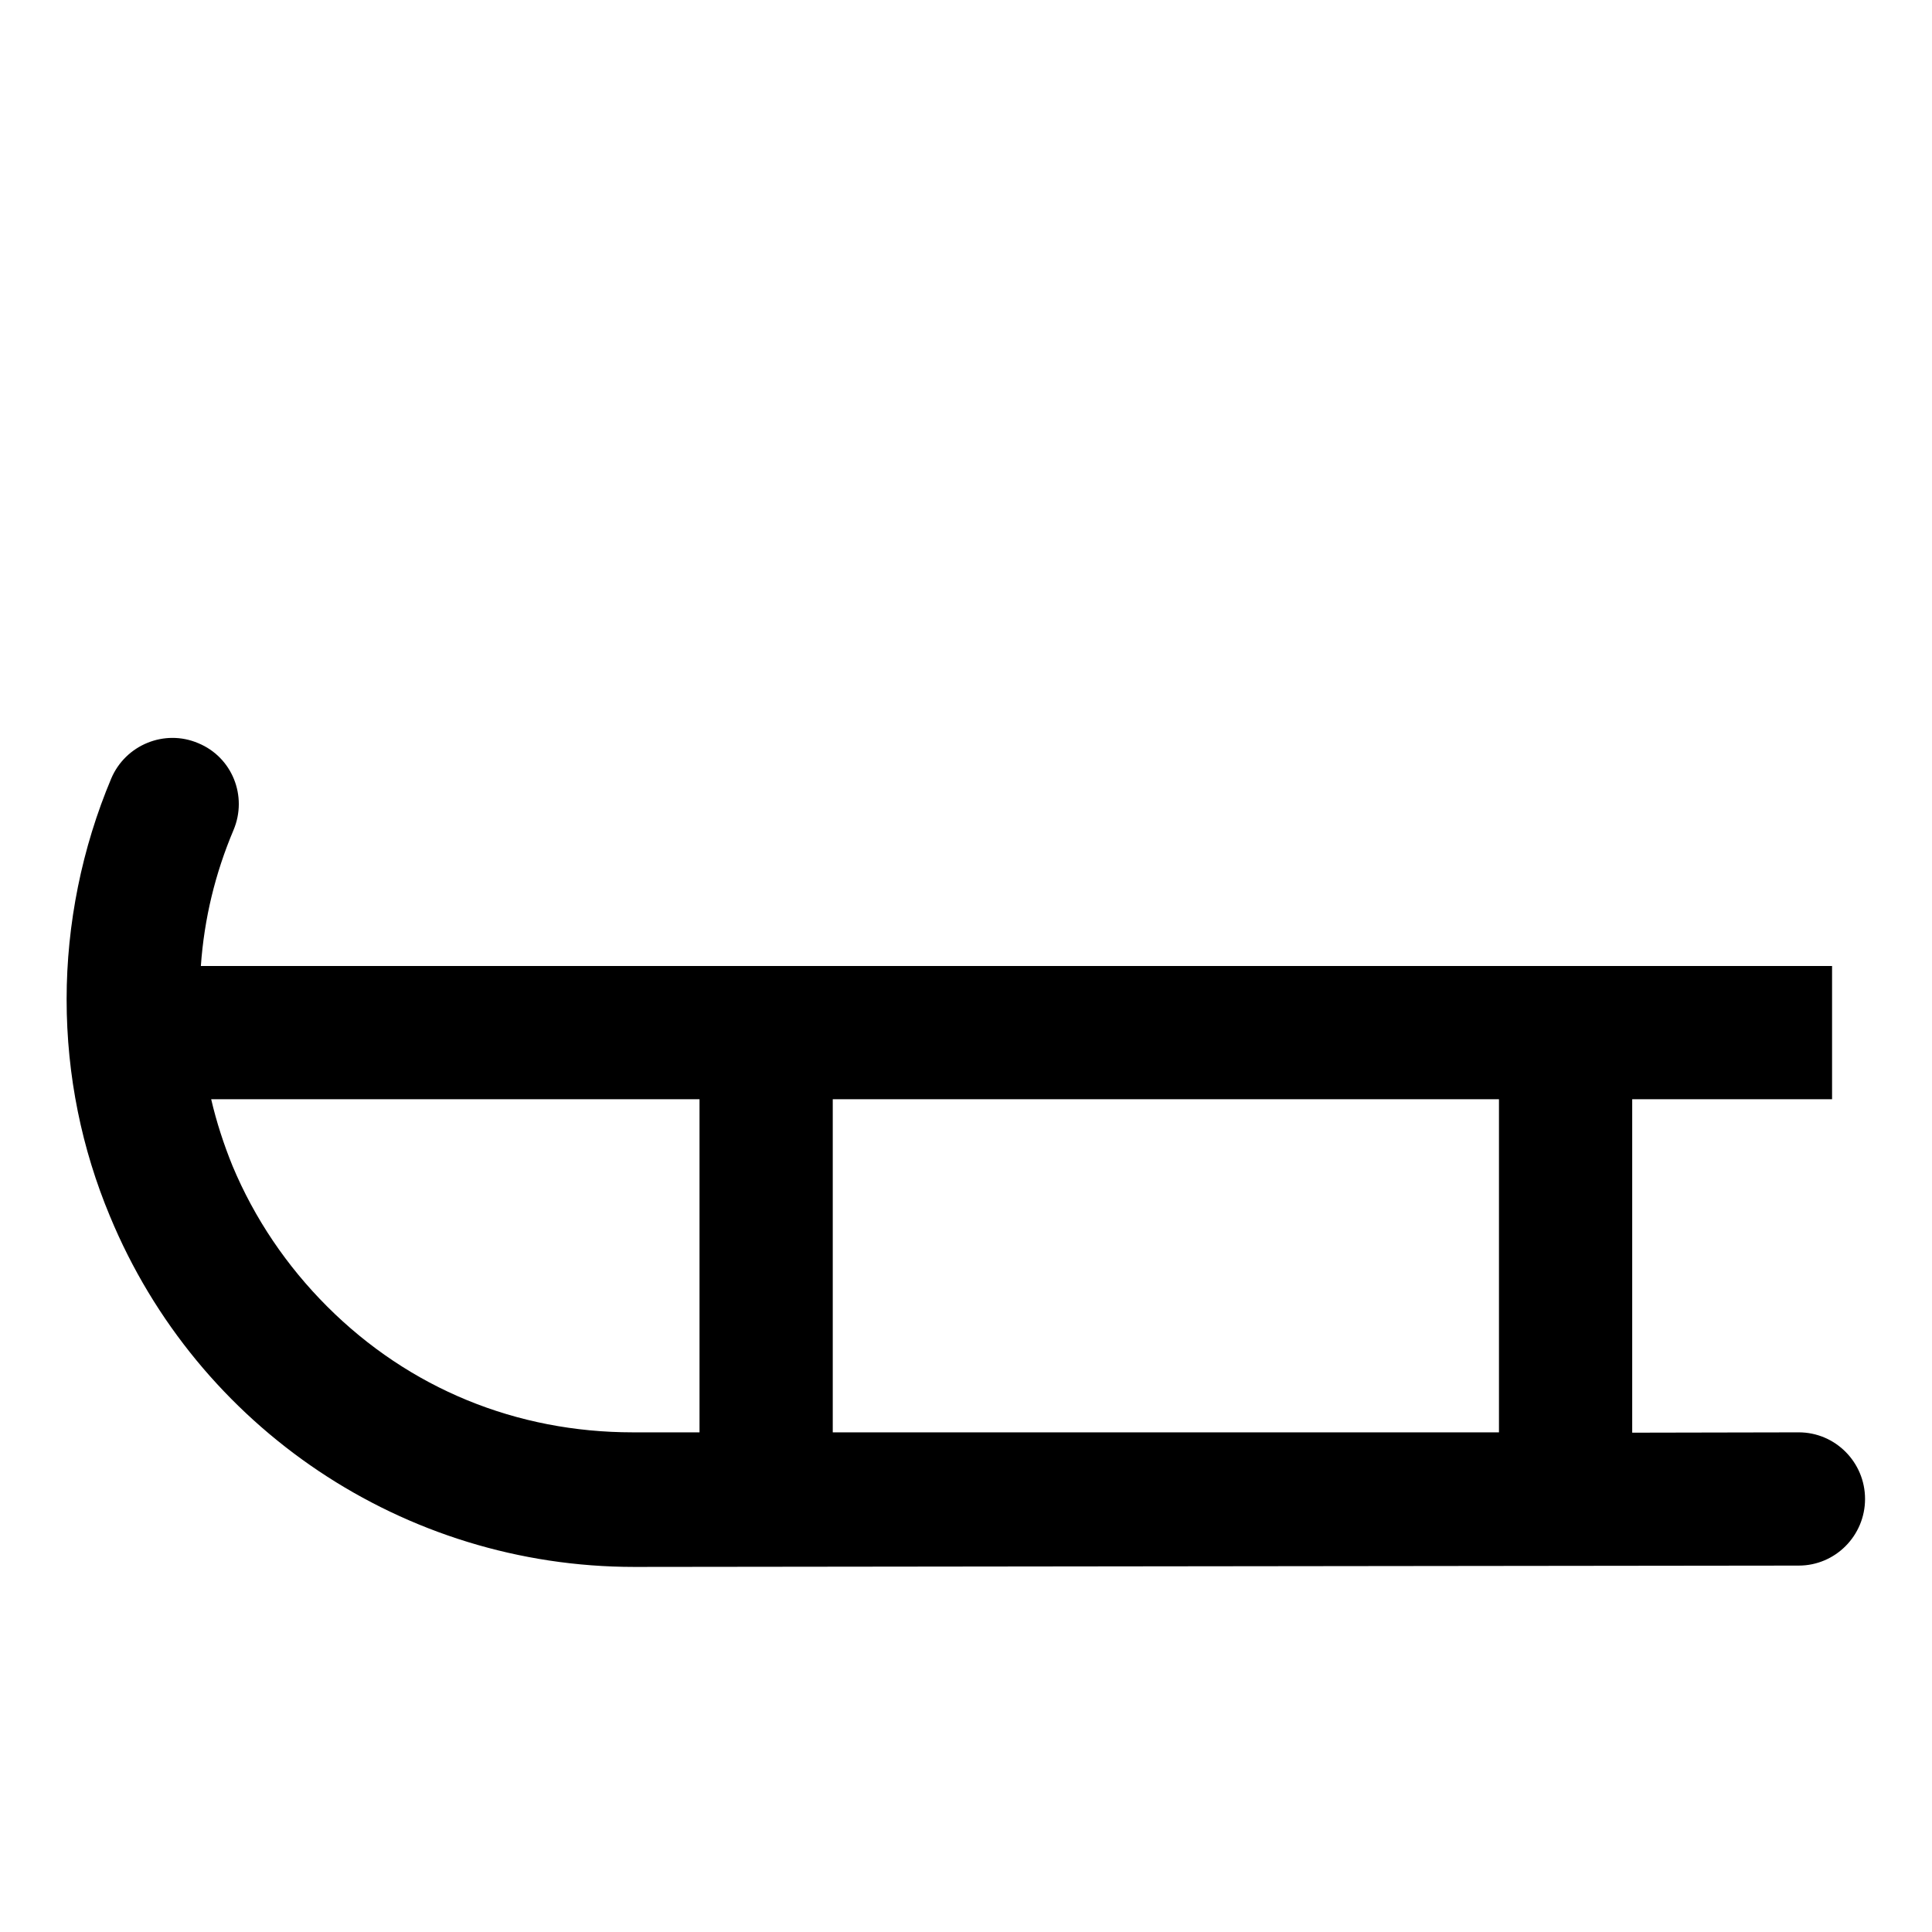 <?xml version="1.0" encoding="UTF-8"?>
<!DOCTYPE svg PUBLIC "-//W3C//DTD SVG 1.1//EN" "http://www.w3.org/Graphics/SVG/1.1/DTD/svg11.dtd">
<svg xmlns="http://www.w3.org/2000/svg" xml:space="preserve" width="580px" height="580px" shape-rendering="geometricPrecision" text-rendering="geometricPrecision" image-rendering="optimizeQuality" fill-rule="nonzero" clip-rule="nonzero" viewBox="0 0 5800 5800" xmlns:xlink="http://www.w3.org/1999/xlink">
	<title>sledge icon</title>
	<desc>sledge icon from the IconExperience.com I-Collection. Copyright by INCORS GmbH (www.incors.com).</desc>
	<path id="curve0"  d="M603 2900l4897 0 0 400 -600 0 0 1001 500 -1c110,0 199,90 199,200 0,110 -89,200 -199,200l-3496 4c-691,0 -1311,-417 -1574,-1053 -84,-201 -130,-421 -130,-651 0,-226 46,-454 134,-663 43,-101 160,-149 261,-106 102,42 149,159 106,261 -55,130 -88,266 -98,408zm3897 1400l0 -1000 -2000 0 0 1000 2000 0zm-2400 0l0 -1000 -1466 0c16,69 38,136 64,200 66,158 163,301 284,422 247,247 569,378 918,378l200 0z"/>
</svg>